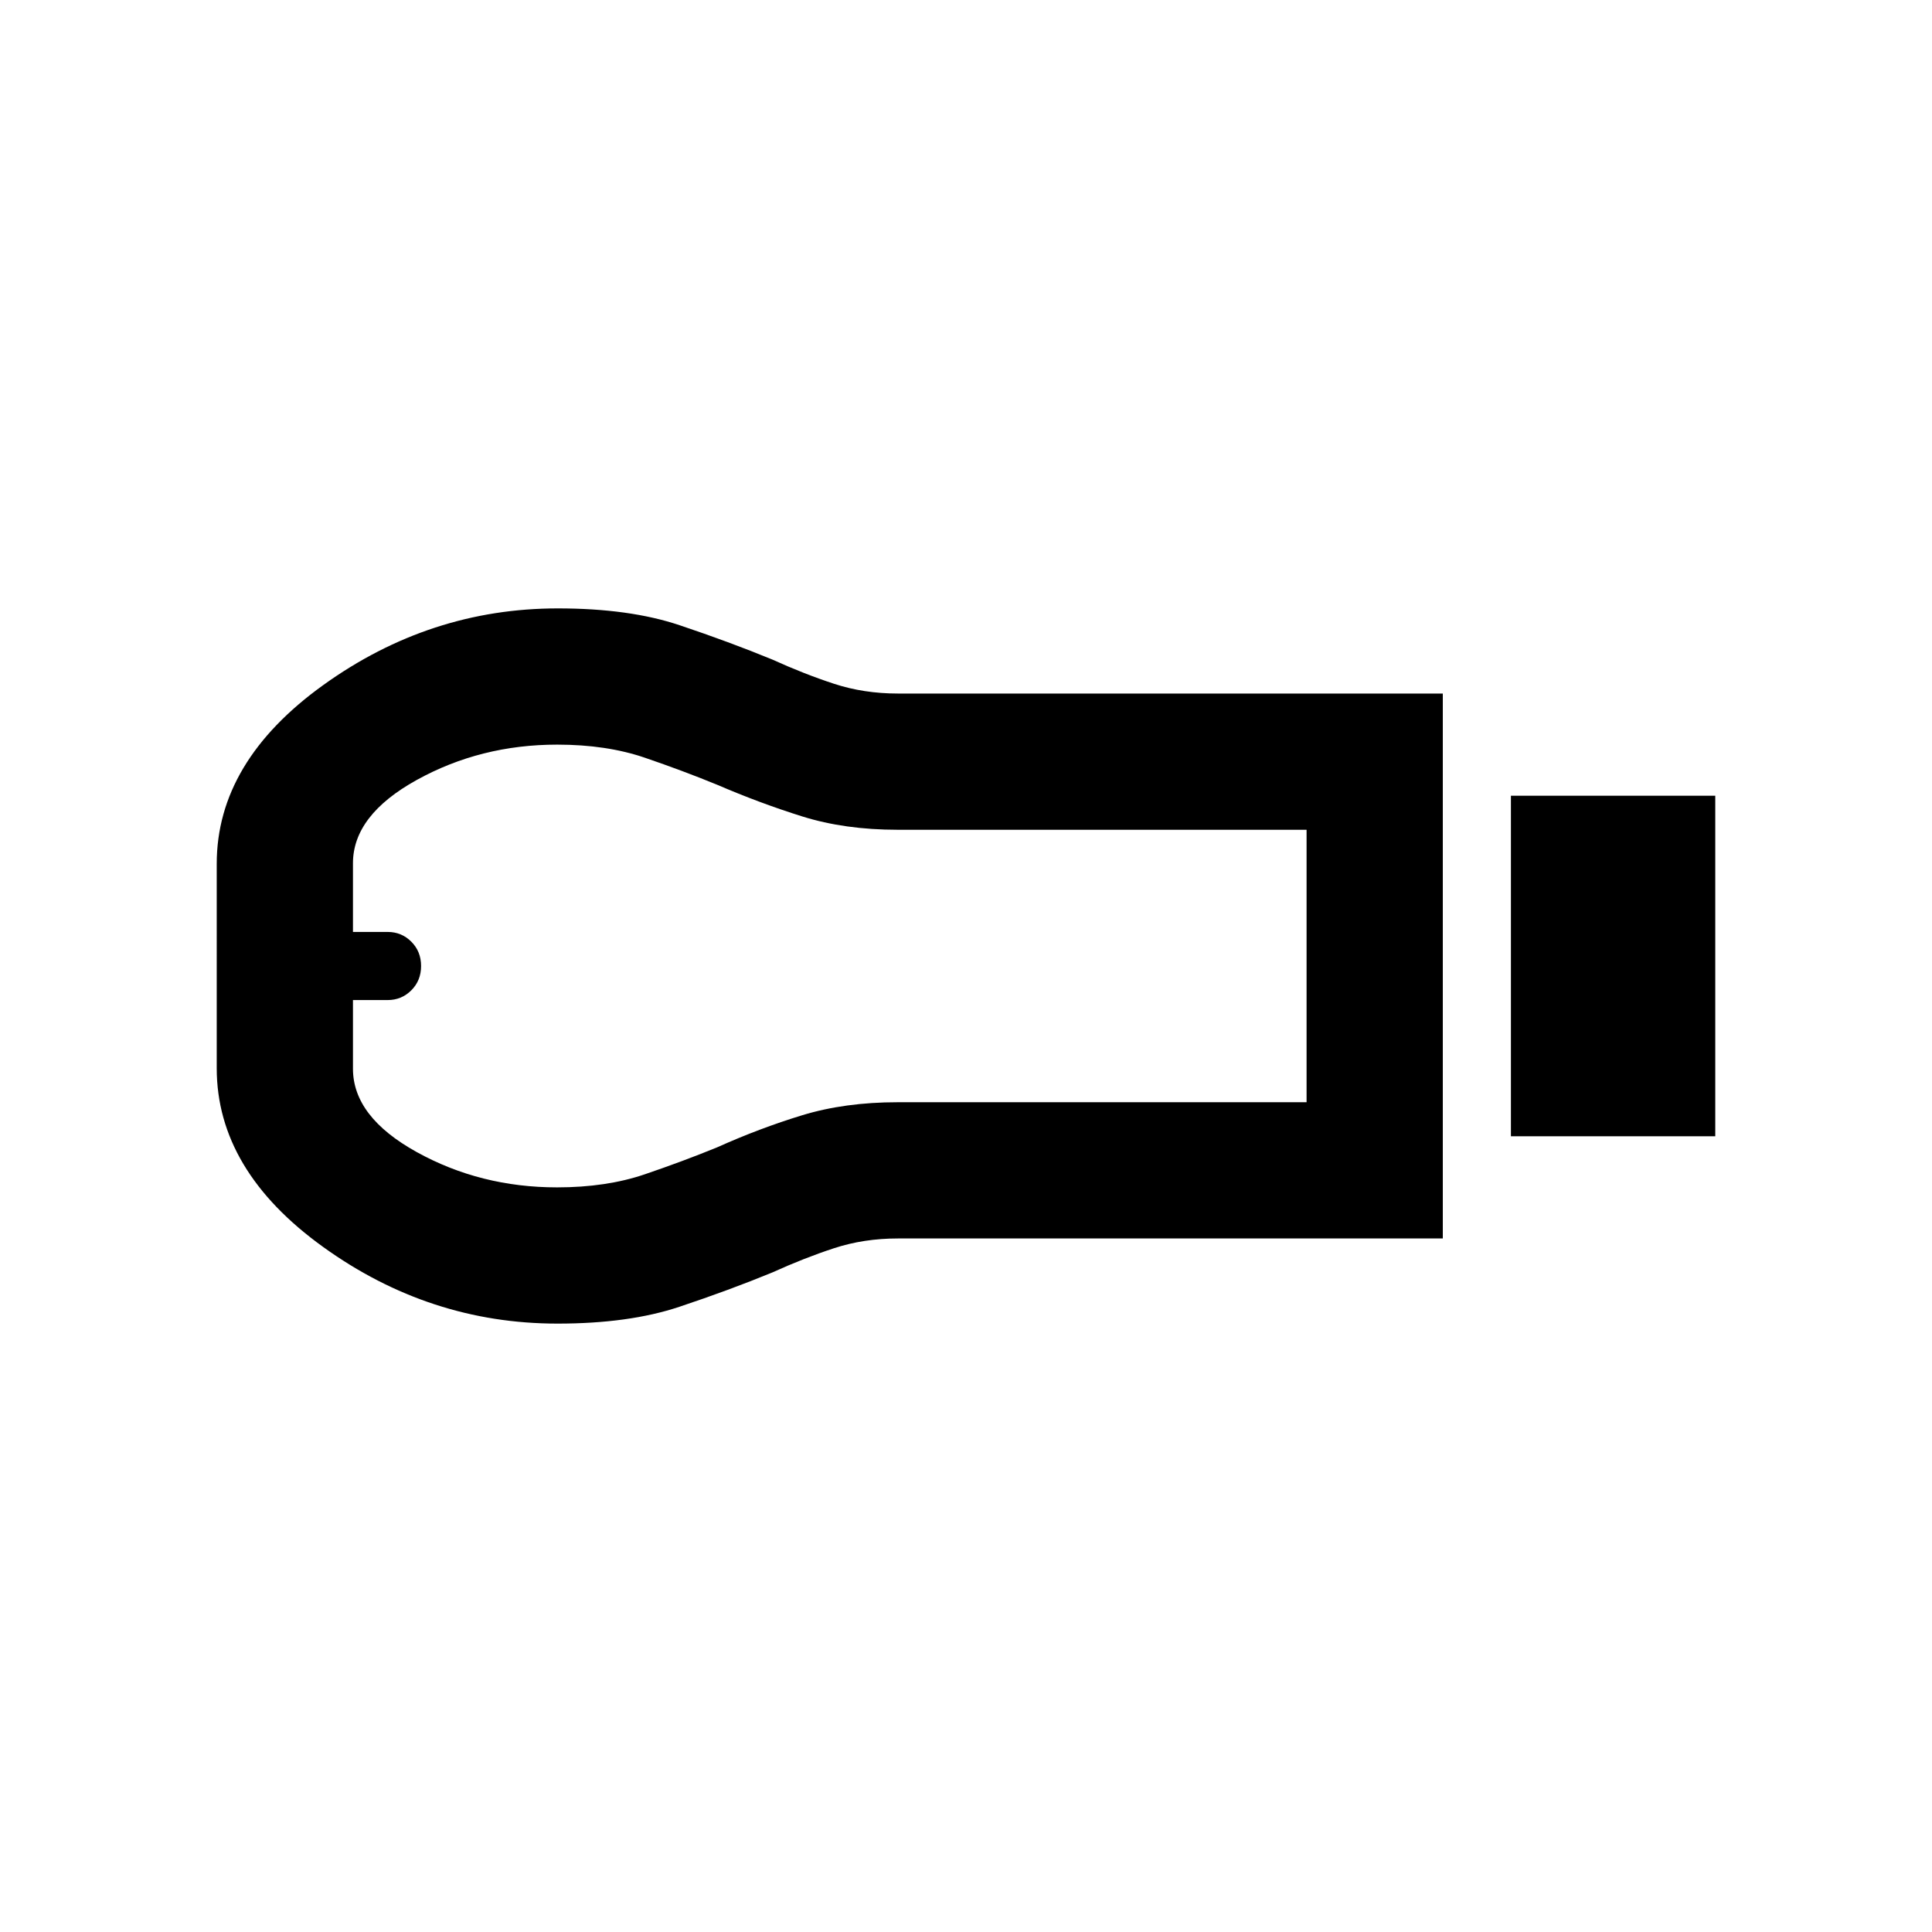 <svg xmlns="http://www.w3.org/2000/svg" width="48" height="48" viewBox="0 96 960 960"><path d="M750.77 660.615v-169.23h101.538v169.23H750.77Zm-473.782 93.078q-63.527 0-116.411-38.077-52.885-38.077-52.885-88.847V525.231q0-50.77 52.964-88.847 52.964-38.077 116.521-38.077 35.592 0 60.477 8.347 24.884 8.346 46.038 17.038 15.923 7.231 30.731 12.077 14.808 4.846 31.731 4.846h270.769v270.77H446.154q-16.923 0-31.731 4.846-14.808 4.846-30.731 12.077-21.154 8.692-46.141 17.038-24.987 8.347-60.563 8.347ZM276.799 686q24.508 0 43.547-6.482 19.038-6.482 35.962-13.396 21.153-9.507 42.319-15.968 21.166-6.462 47.412-6.462h203.192V508.308H446.018q-26.249 0-47.403-6.633-21.154-6.632-42.307-15.752-16.901-6.93-35.915-13.426Q301.379 466 276.873 466q-38.027 0-69.758 17.538-31.731 17.539-31.731 41.421v34.118h17.253q6.901 0 11.747 4.846T209.23 576q0 7.231-4.846 12.077t-11.747 4.846h-17.253v34.118q0 23.882 31.692 41.421Q238.768 686 276.799 686ZM175.384 576Z"/></svg>